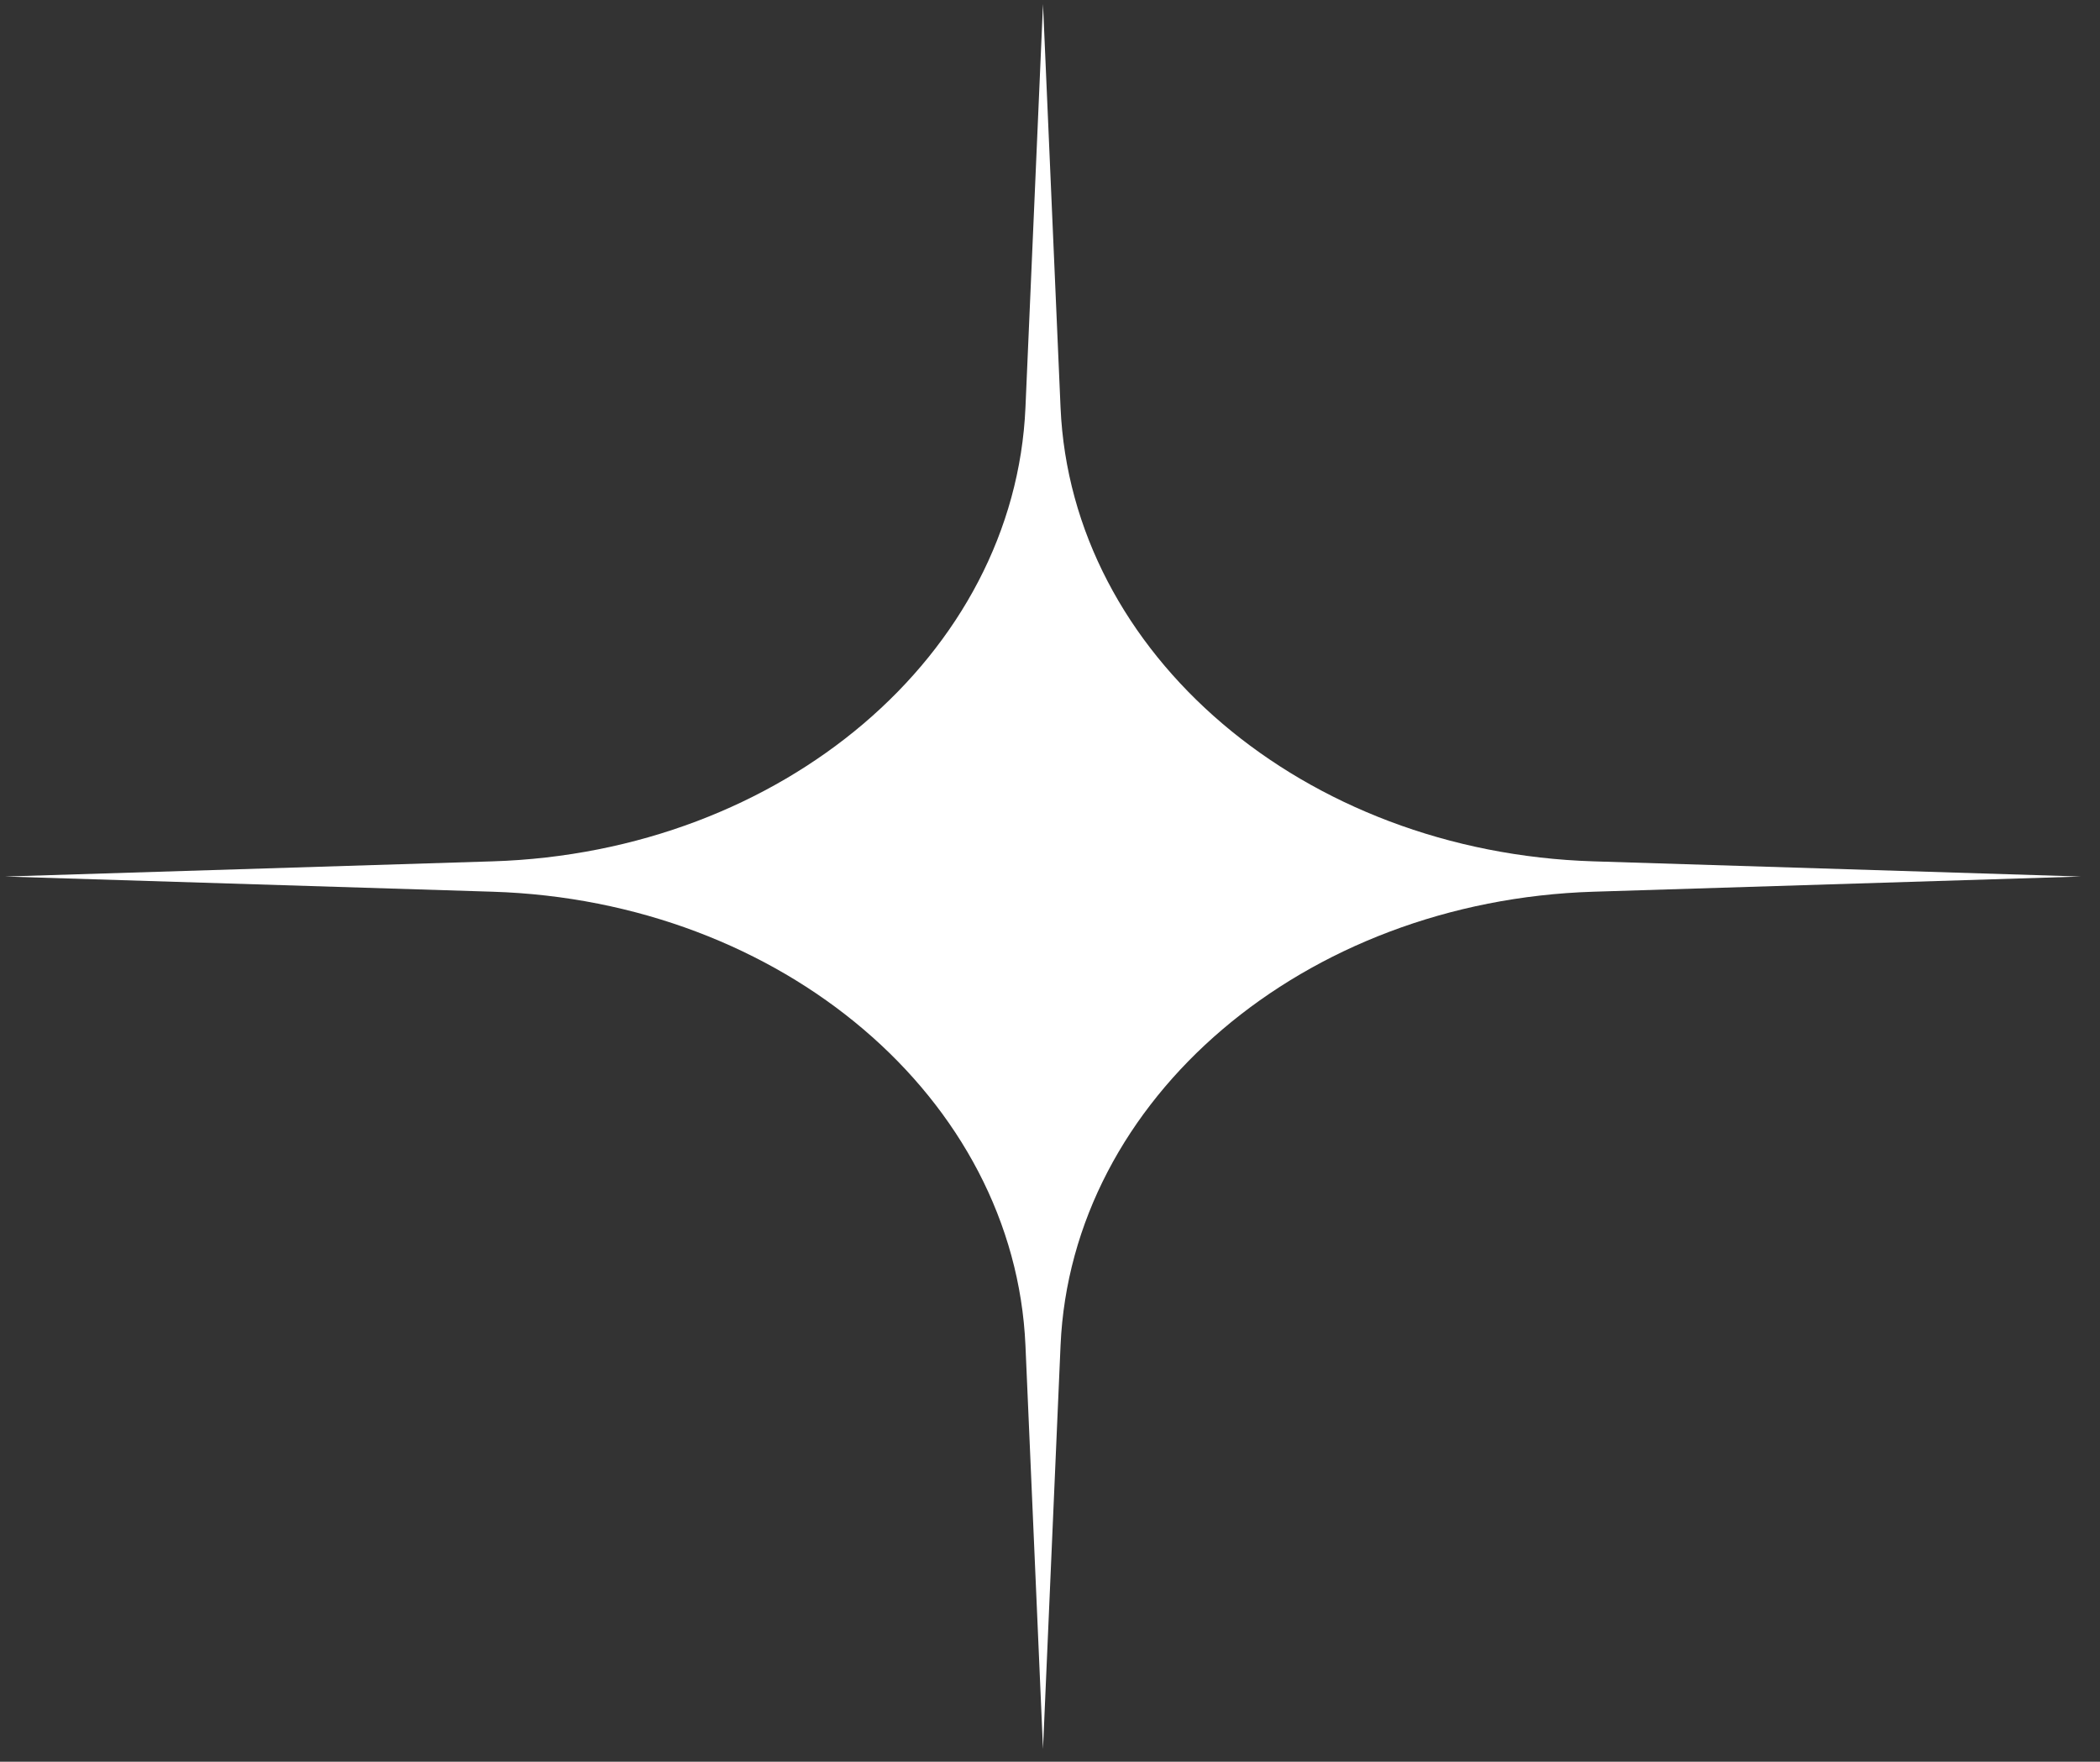 <svg width="87" height="73" viewBox="0 0 87 73" fill="none" xmlns="http://www.w3.org/2000/svg">
<rect x="0" y="0" width="87" height="73" fill="#333333" stroke="none"/>
<path d="M43.21 0.17L43.937 16.887C44.382 27.115 54.014 35.317 66.018 35.691L86.211 36.32L66.018 36.949C54.014 37.322 44.382 45.525 43.937 55.752L43.21 72.47L42.483 55.752C42.038 45.525 32.406 37.322 20.402 36.949L0.208 36.32L20.402 35.691C32.406 35.317 42.038 27.115 42.483 16.887L43.21 0.17Z" fill="white"/>
</svg>
